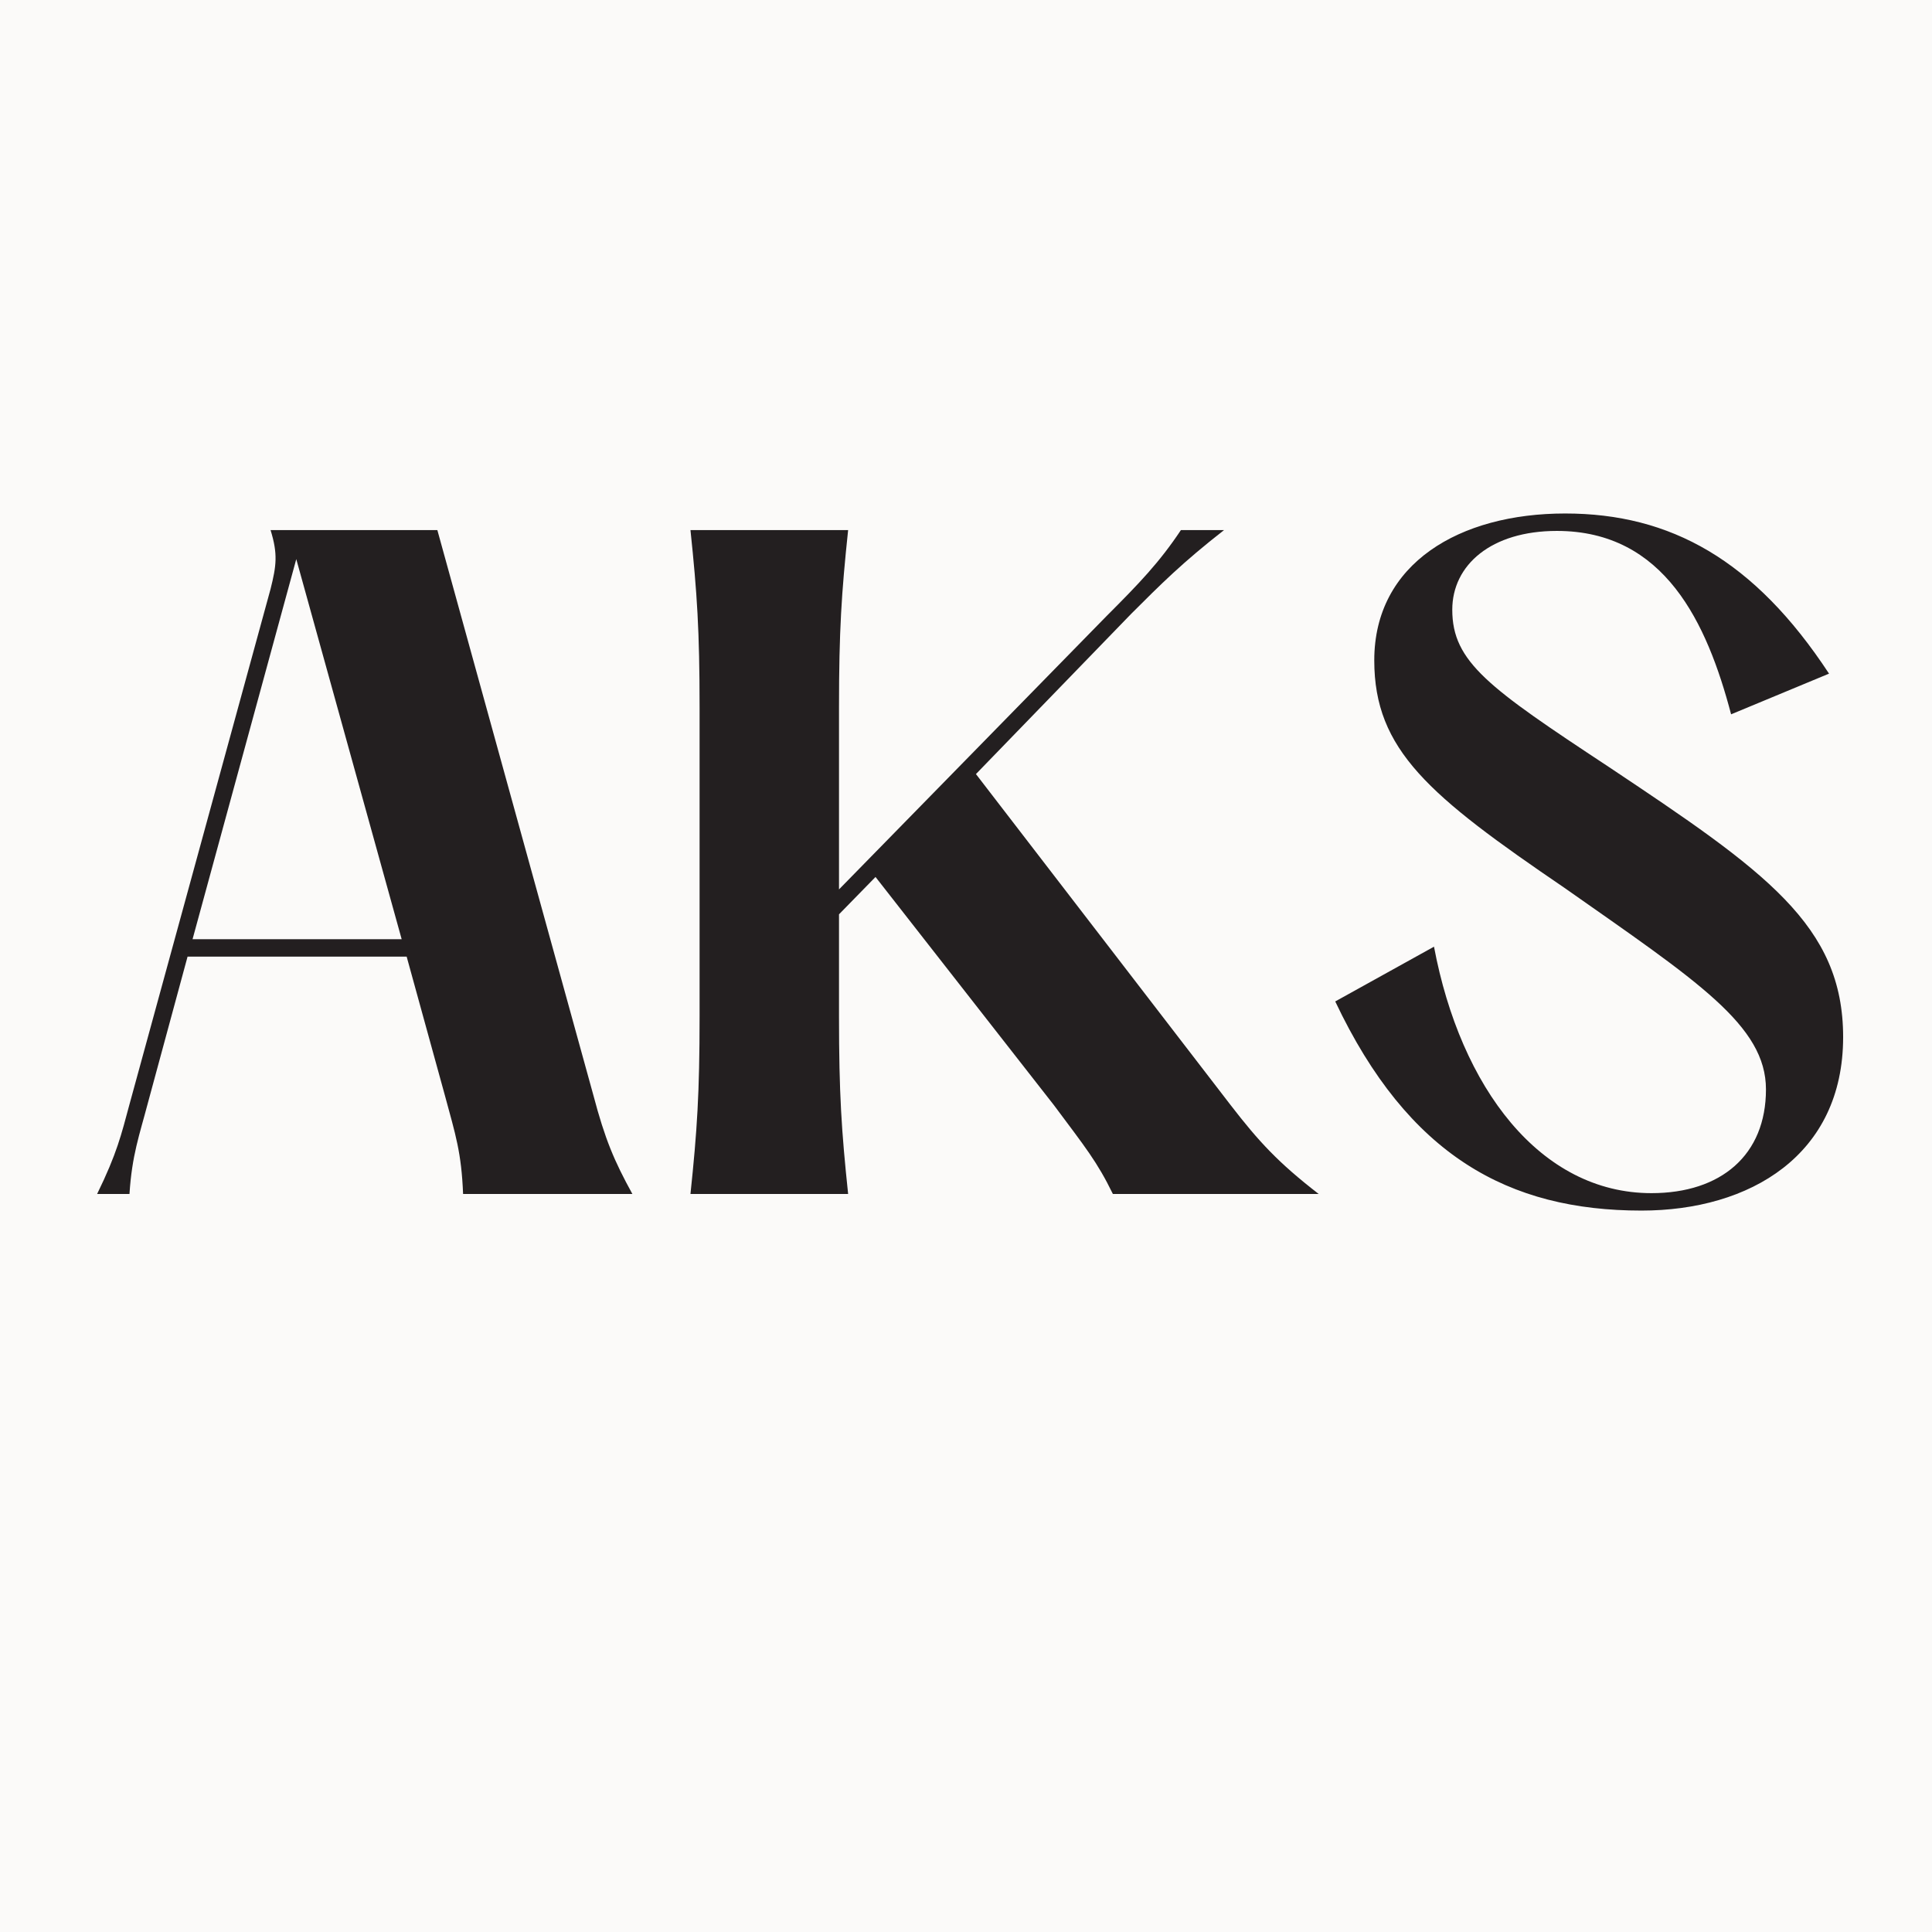 <svg xmlns="http://www.w3.org/2000/svg" xmlns:xlink="http://www.w3.org/1999/xlink" width="500" zoomAndPan="magnify" viewBox="0 0 375 375" height="500" preserveAspectRatio="xMidYMid meet" version="1.0"><defs><g/></defs><rect x="-37.5" width="450" fill="#ffffff" y="-37.5" height="450" fill-opacity="1"/><rect x="-37.5" width="450" fill="#ffffff" y="-37.5" height="450" fill-opacity="1"/><rect x="-37.5" width="450" fill="#fbfaf9" y="-37.5" height="450" fill-opacity="1"/><g fill="#231f20" fill-opacity="1"><g transform="translate(10.796, 231.75)"><g><path d="M 104.379 -19.168 L 74.094 -128.863 L 41.719 -128.863 C 43.168 -124.191 42.848 -121.938 41.719 -117.426 L 14.336 -17.395 C 12.727 -11.438 11.918 -7.895 8.055 0 L 14.336 0 C 14.82 -7.57 16.27 -11.438 17.879 -17.559 L 25.609 -46.066 L 68.137 -46.066 L 75.547 -19.168 C 77.641 -11.438 78.766 -8.055 79.09 0 L 111.949 0 C 108.406 -6.441 106.633 -10.633 104.379 -19.168 Z M 26.578 -49.449 L 46.711 -123.223 L 67.168 -49.449 Z M 26.578 -49.449 "/></g></g></g><g fill="#231f20" fill-opacity="1"><g transform="translate(122.742, 231.75)"><g><path d="M 116.137 -17.234 L 66.688 -81.504 L 96.809 -112.594 C 102.605 -118.391 106.793 -122.578 114.848 -128.863 L 106.473 -128.863 C 102.285 -122.578 98.418 -118.555 91.977 -112.109 L 40.109 -59.117 L 40.109 -94.391 C 40.109 -109.371 40.59 -116.621 41.879 -128.863 L 11.277 -128.863 C 12.562 -116.621 13.047 -109.371 13.047 -94.391 L 13.047 -34.469 C 13.047 -19.492 12.562 -12.242 11.277 0 L 41.879 0 C 40.59 -12.242 40.109 -19.492 40.109 -34.469 L 40.109 -54.281 L 47.195 -61.531 L 81.828 -17.234 C 87.949 -9.02 90.203 -6.281 93.266 0 L 133.211 0 C 125.316 -6.121 121.613 -10.148 116.137 -17.234 Z M 116.137 -17.234 "/></g></g></g><g fill="#231f20" fill-opacity="1"><g transform="translate(252.729, 231.75)"><g><path d="M 6.441 -37.371 C 20.617 -7.41 40.109 3.223 65.879 3.223 C 86.98 3.223 105.023 -7.57 105.023 -30.445 C 105.023 -52.188 89.883 -62.66 59.438 -82.953 C 36.242 -98.258 29.156 -103.25 29.156 -113.398 C 29.156 -122.098 36.727 -128.699 49.449 -128.699 C 70.391 -128.699 78.605 -110.82 83.277 -93.102 L 102.285 -100.996 C 87.789 -123.062 71.52 -132.082 51.062 -132.082 C 30.605 -132.082 14.016 -122.418 14.016 -103.574 C 14.016 -86.176 24.645 -77.316 50.902 -59.438 C 76.832 -41.234 90.043 -32.699 90.043 -20.297 C 90.043 -7.57 81.344 -0.16 67.812 -0.16 C 46.23 -0.16 30.766 -20.617 25.609 -48 Z M 6.441 -37.371 "/></g></g></g></svg>